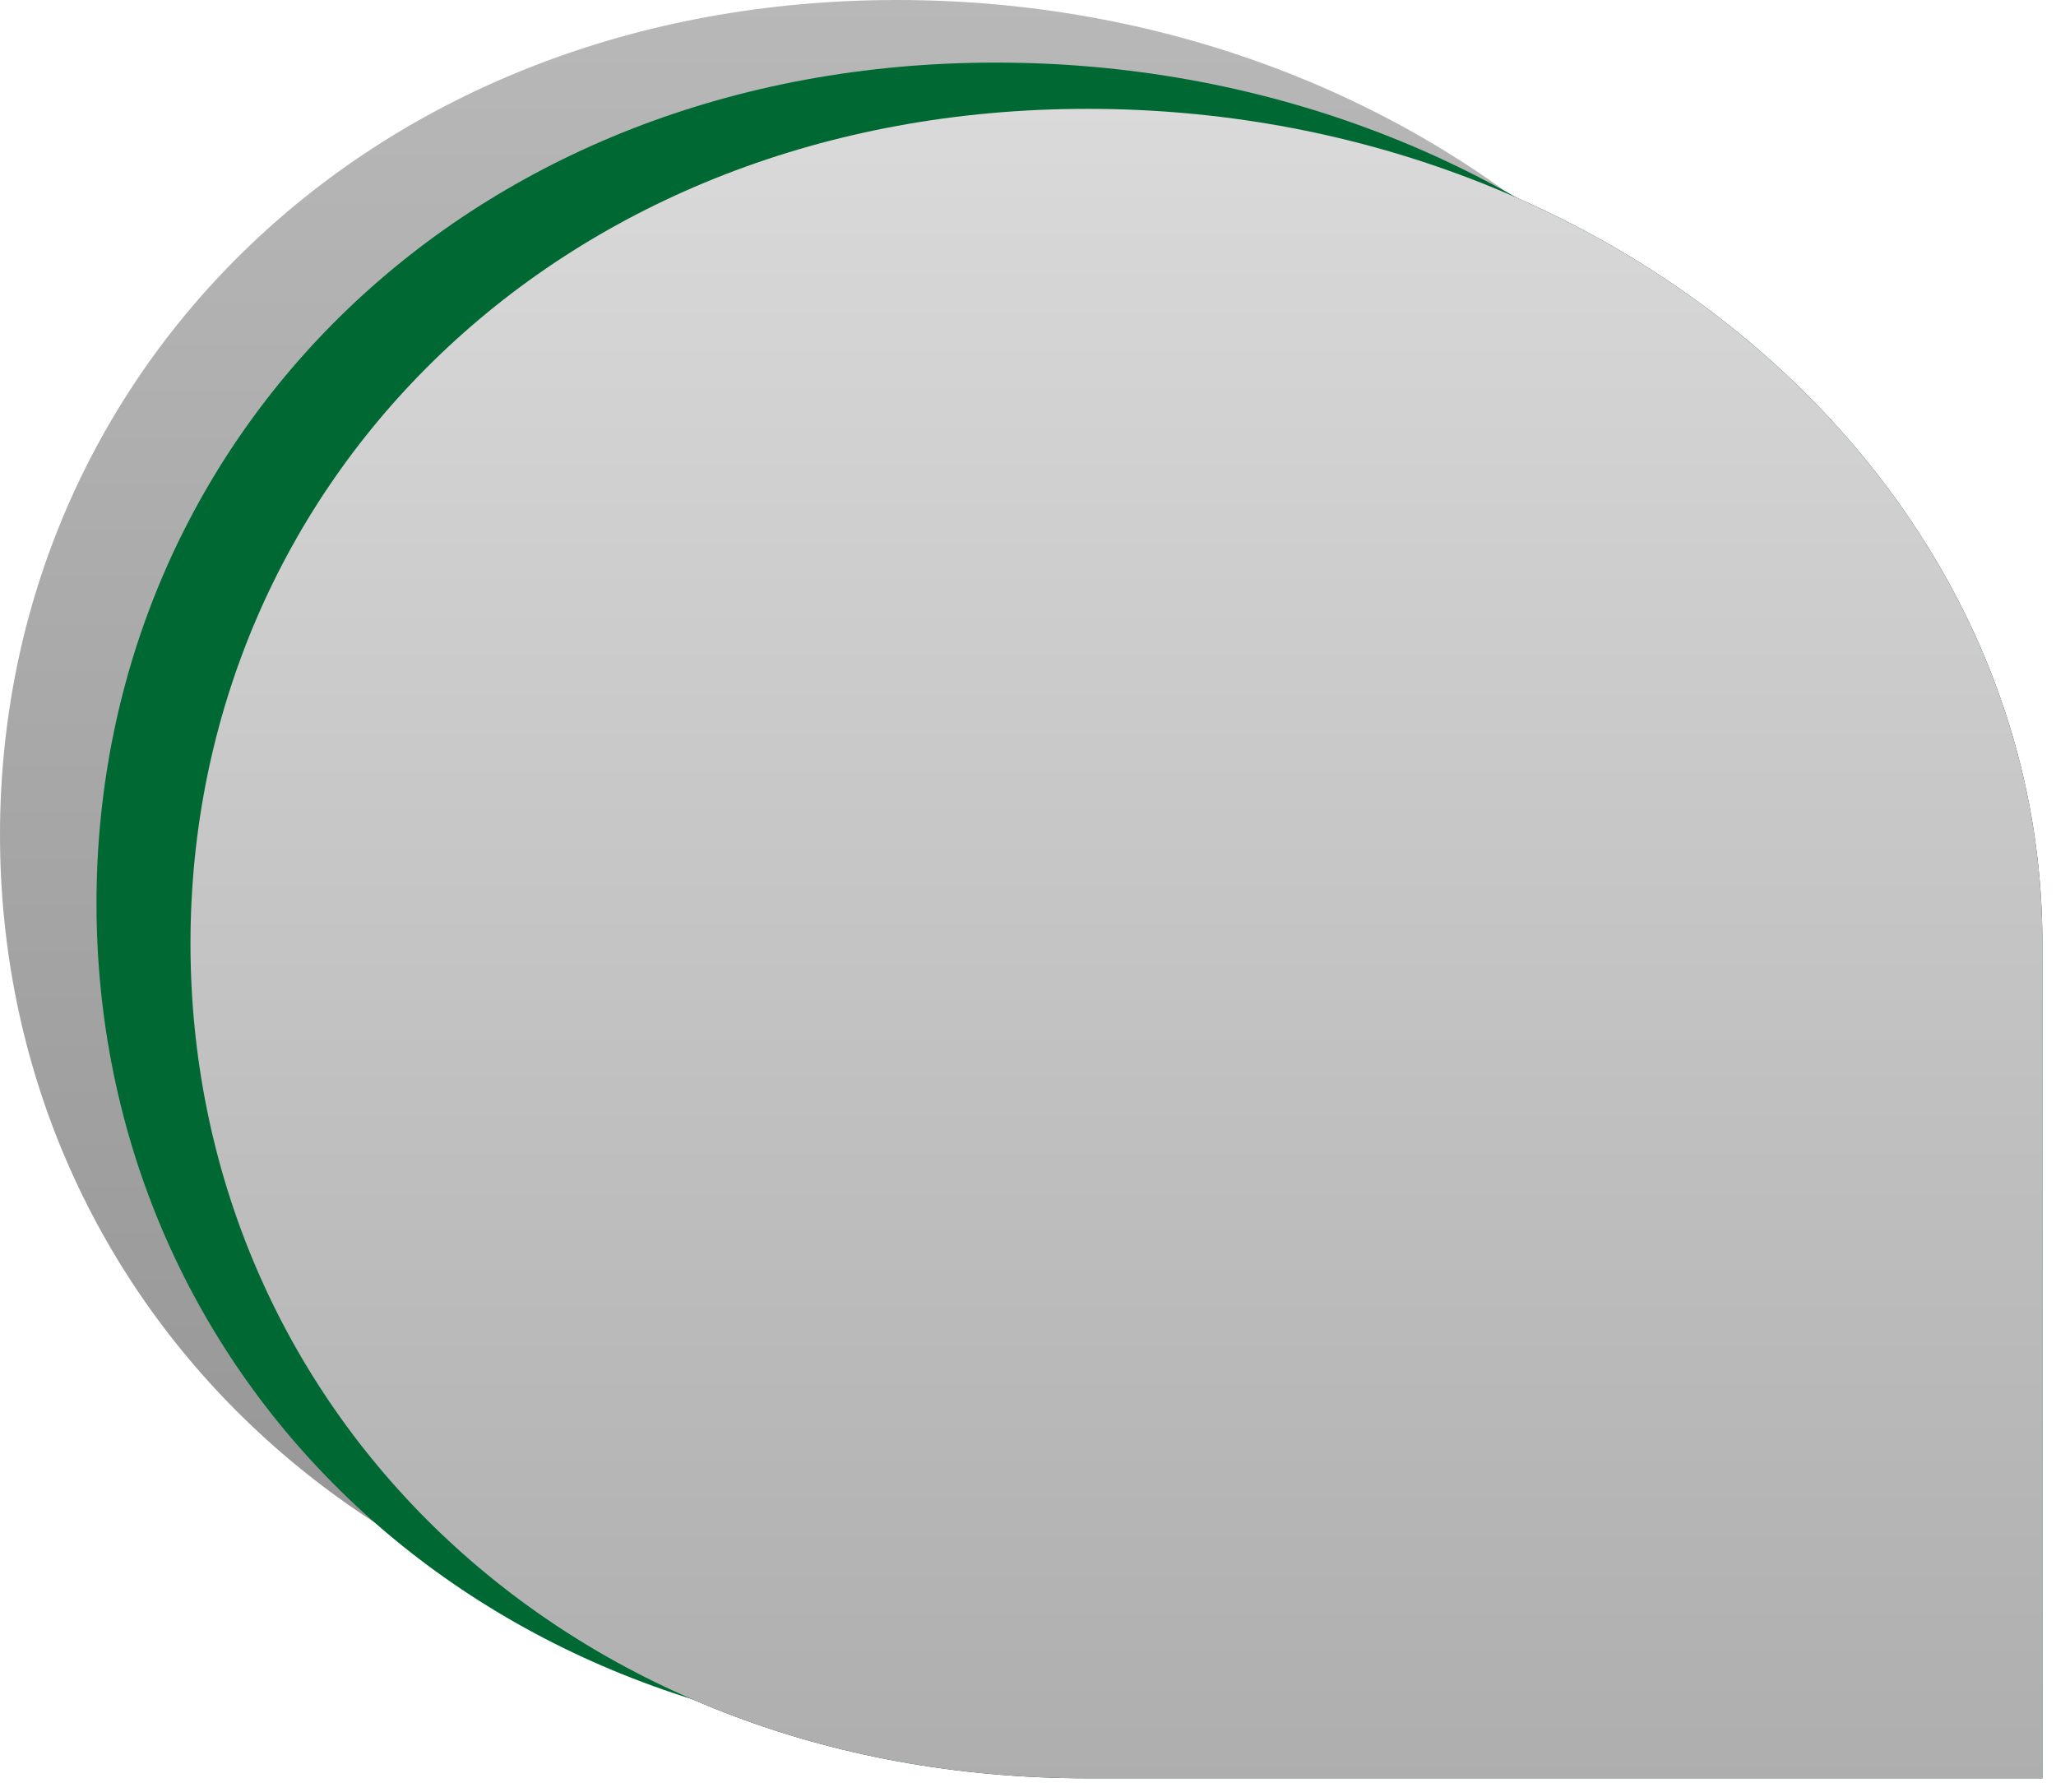 <svg xmlns="http://www.w3.org/2000/svg" xmlns:xlink="http://www.w3.org/1999/xlink" width="75.554" height="65.849" viewBox="0 0 75.554 65.849">
  <defs>
    <style>
      .cls-1 {
        fill: #004120;
      }

      .cls-2 {
        fill: url(#linear-gradient);
      }

      .cls-3 {
        fill: #006933;
      }

      .cls-4 {
        stroke: rgba(0,0,0,0);
        fill: url(#linear-gradient-2);
      }
    </style>
    <linearGradient id="linear-gradient" x1="0.5" x2="0.5" y2="1" gradientUnits="objectBoundingBox">
      <stop offset="0" stop-color="#b8b8b8"/>
      <stop offset="1" stop-color="#949494"/>
    </linearGradient>
    <linearGradient id="linear-gradient-2" x1="0.5" x2="0.5" y2="1" gradientUnits="objectBoundingBox">
      <stop offset="0" stop-color="#dadada"/>
      <stop offset="1" stop-color="#aeaeae"/>
    </linearGradient>
  </defs>
  <g id="Groupe_291" data-name="Groupe 291" transform="translate(-608.51 -32.503)">
    <g id="Dialogo" transform="translate(608.51 32.503)">
      <g id="ui_pop_notifcation_shape" transform="translate(7 4)">
        <path id="path" class="cls-1" d="M70.715,30.674V61.349H35.627c-19.378,0-32.966-13.734-32.966-30.674S16.249,0,35.627,0,70.715,13.734,70.715,30.674Z" transform="translate(-2.661)"/>
      </g>
      <g id="ui_pop_notifcation_shape-2" data-name="ui_pop_notifcation_shape">
        <path id="path-2" data-name="path" class="cls-2" d="M70.715,30.674V61.349H35.627c-19.378,0-32.966-13.734-32.966-30.674S16.249,0,35.627,0,70.715,13.734,70.715,30.674Z" transform="translate(-2.661)"/>
      </g>
      <g id="ui_pop_notifcation_shape-3" data-name="ui_pop_notifcation_shape" transform="translate(3.545 2.3)">
        <path id="path-3" data-name="path" class="cls-3" d="M70.9,30.9v30.9H35.716c-19.43,0-33.054-13.833-33.054-30.9S16.286,0,35.716,0,70.9,13.833,70.9,30.9Z" transform="translate(-2.661)"/>
      </g>
      <g id="ui_pop_notifcation_shape-4" data-name="ui_pop_notifcation_shape" transform="translate(7 4)">
        <path id="path-4" data-name="path" class="cls-4" d="M70.715,30.674V61.349H35.627c-19.378,0-32.966-13.734-32.966-30.674S16.249,0,35.627,0,70.715,13.734,70.715,30.674Z" transform="translate(-2.661)"/>
      </g>
    </g>
  </g>
</svg>
